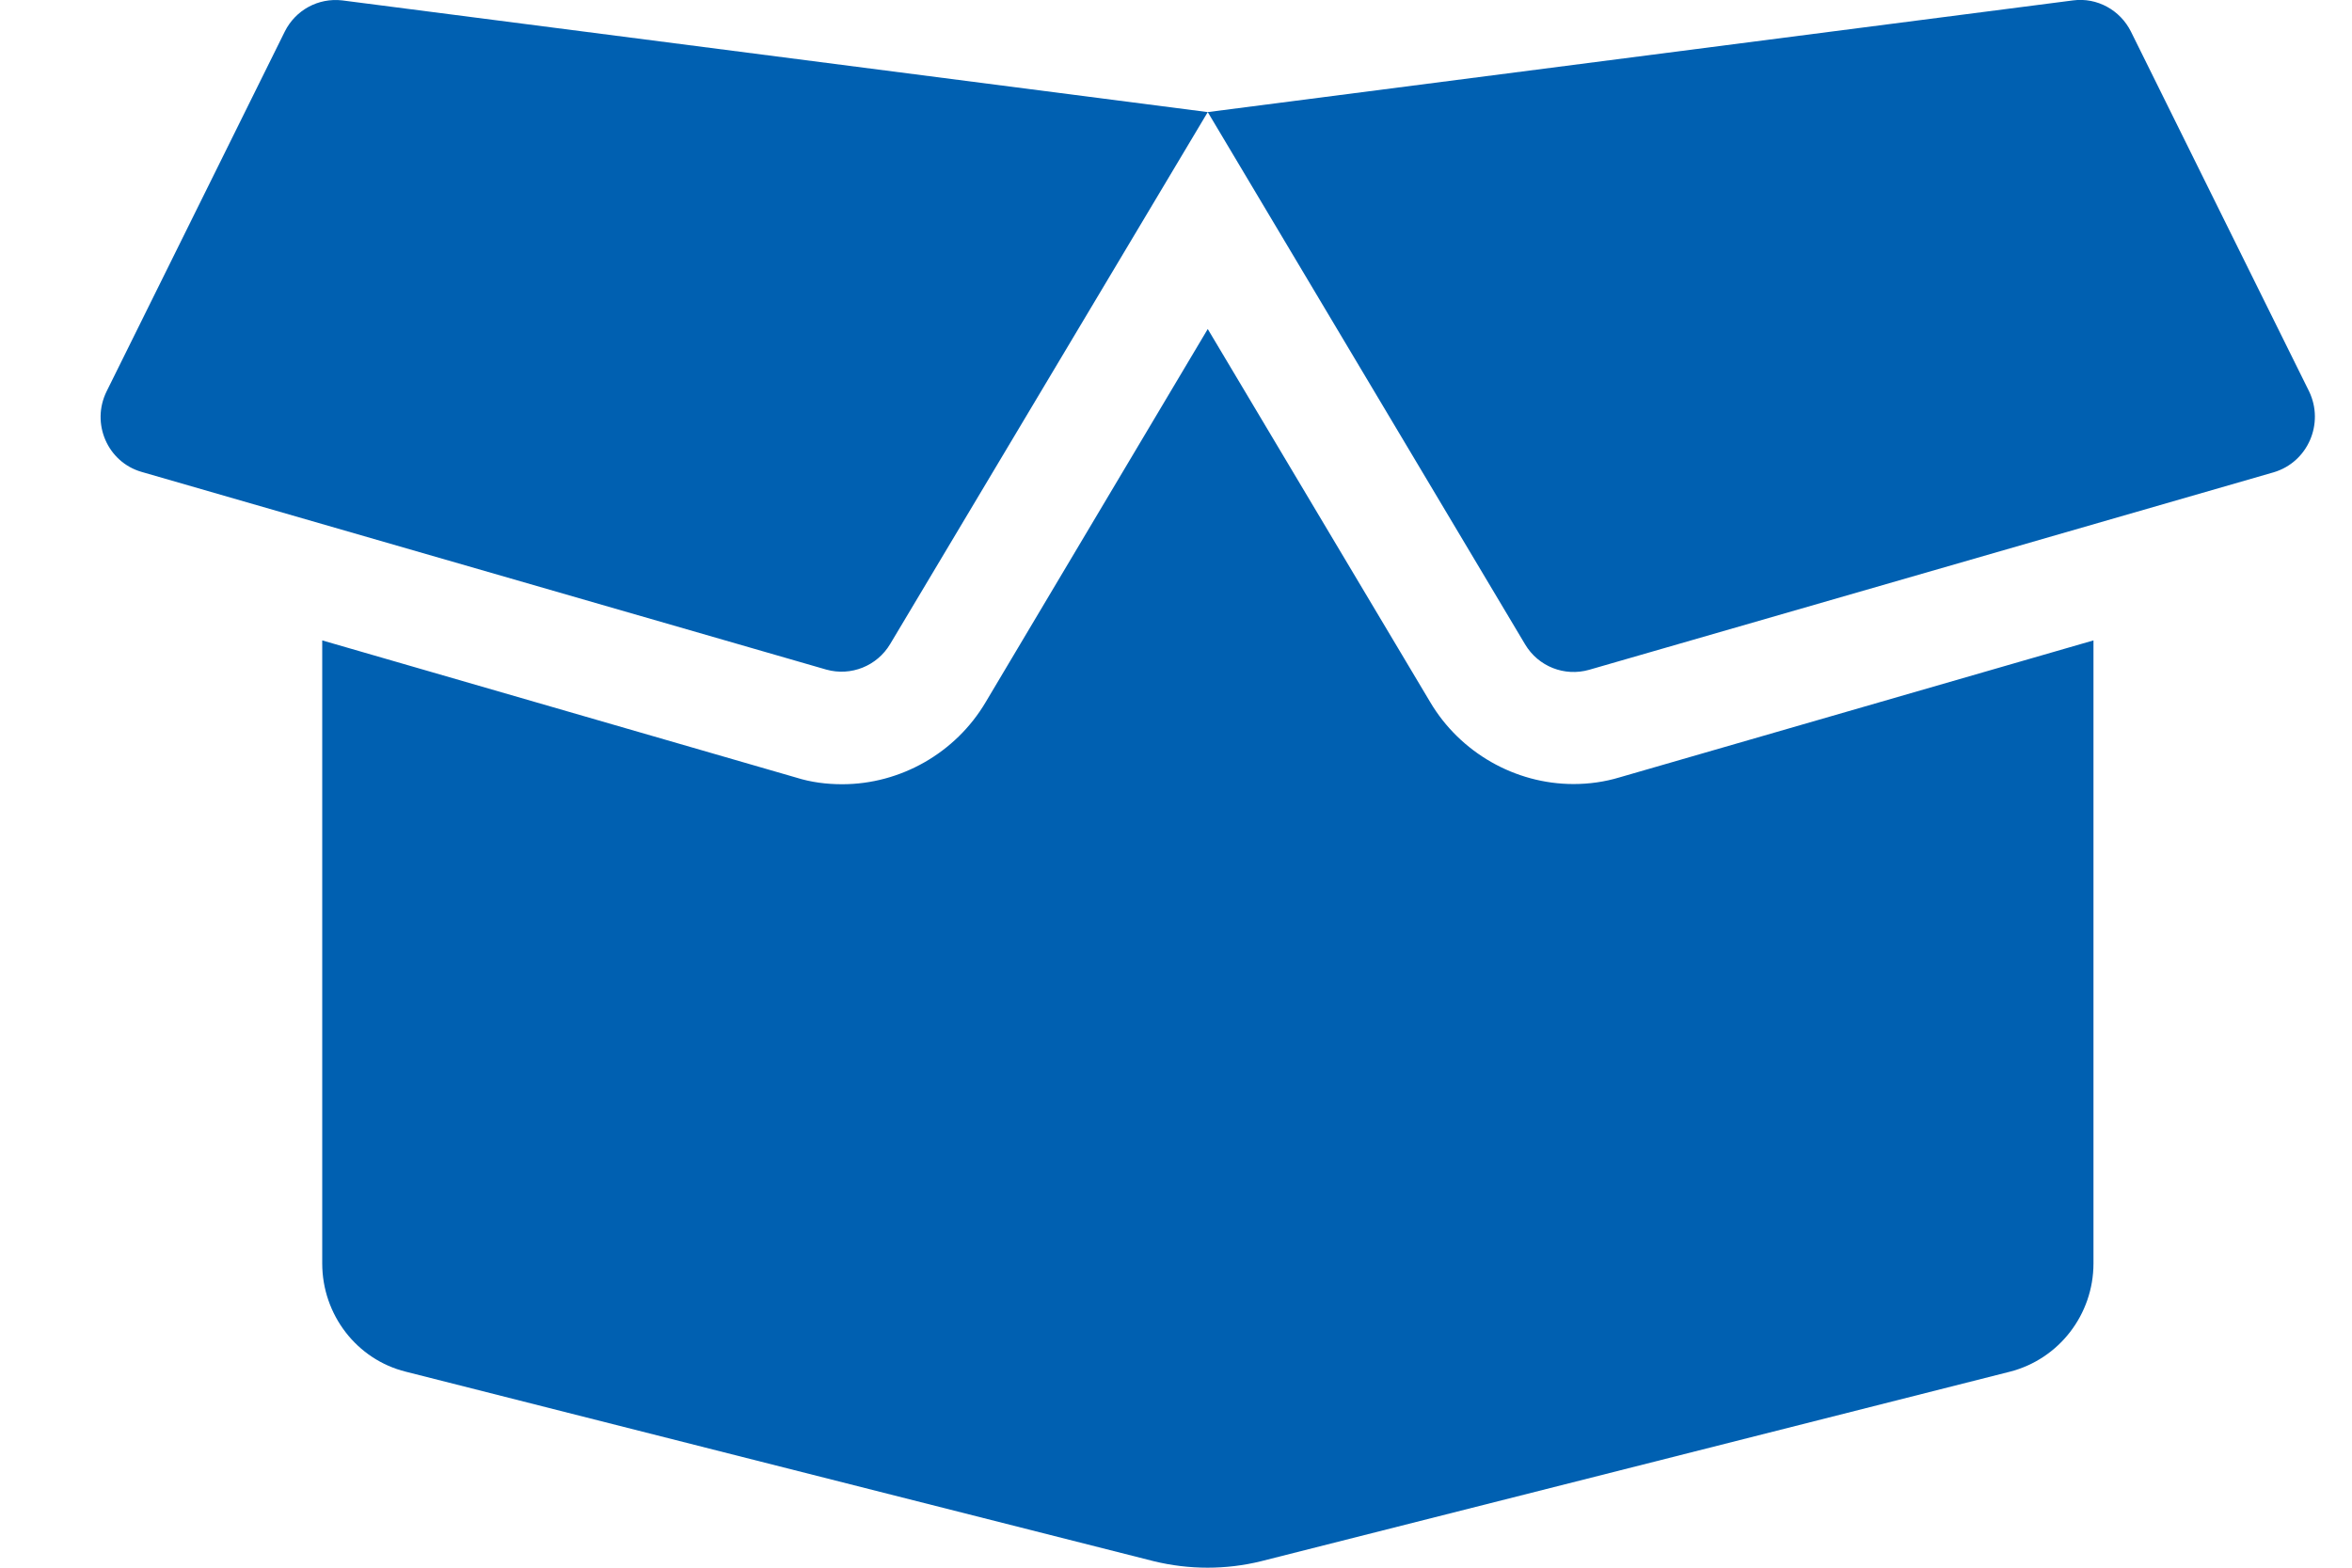 <svg width="12" height="8" viewBox="0 0 12 8" fill="none" xmlns="http://www.w3.org/2000/svg">
<path d="M8.028 4.001C7.73 4.001 7.449 3.84 7.297 3.583L6.162 1.679L5.029 3.583C4.876 3.842 4.595 4.002 4.297 4.002C4.217 4.002 4.138 3.992 4.062 3.968L1.644 3.268V6.447C1.644 6.709 1.82 6.938 2.071 7L5.887 7.967C6.067 8.011 6.256 8.011 6.434 7.967L10.254 7C10.505 6.936 10.681 6.708 10.681 6.447V3.268L8.263 3.967C8.187 3.99 8.108 4.001 8.028 4.001ZM11.781 1.997L10.872 0.161C10.817 0.051 10.699 -0.014 10.577 0.002L6.162 0.572L7.781 3.288C7.848 3.401 7.982 3.454 8.108 3.418L11.601 2.41C11.775 2.358 11.86 2.161 11.781 1.997ZM1.453 0.161L0.544 1.997C0.463 2.161 0.549 2.358 0.722 2.408L4.216 3.417C4.341 3.452 4.475 3.399 4.542 3.286L6.162 0.572L1.746 0.002C1.624 -0.012 1.508 0.051 1.453 0.161Z" fill="#0060B1"/>
</svg>
